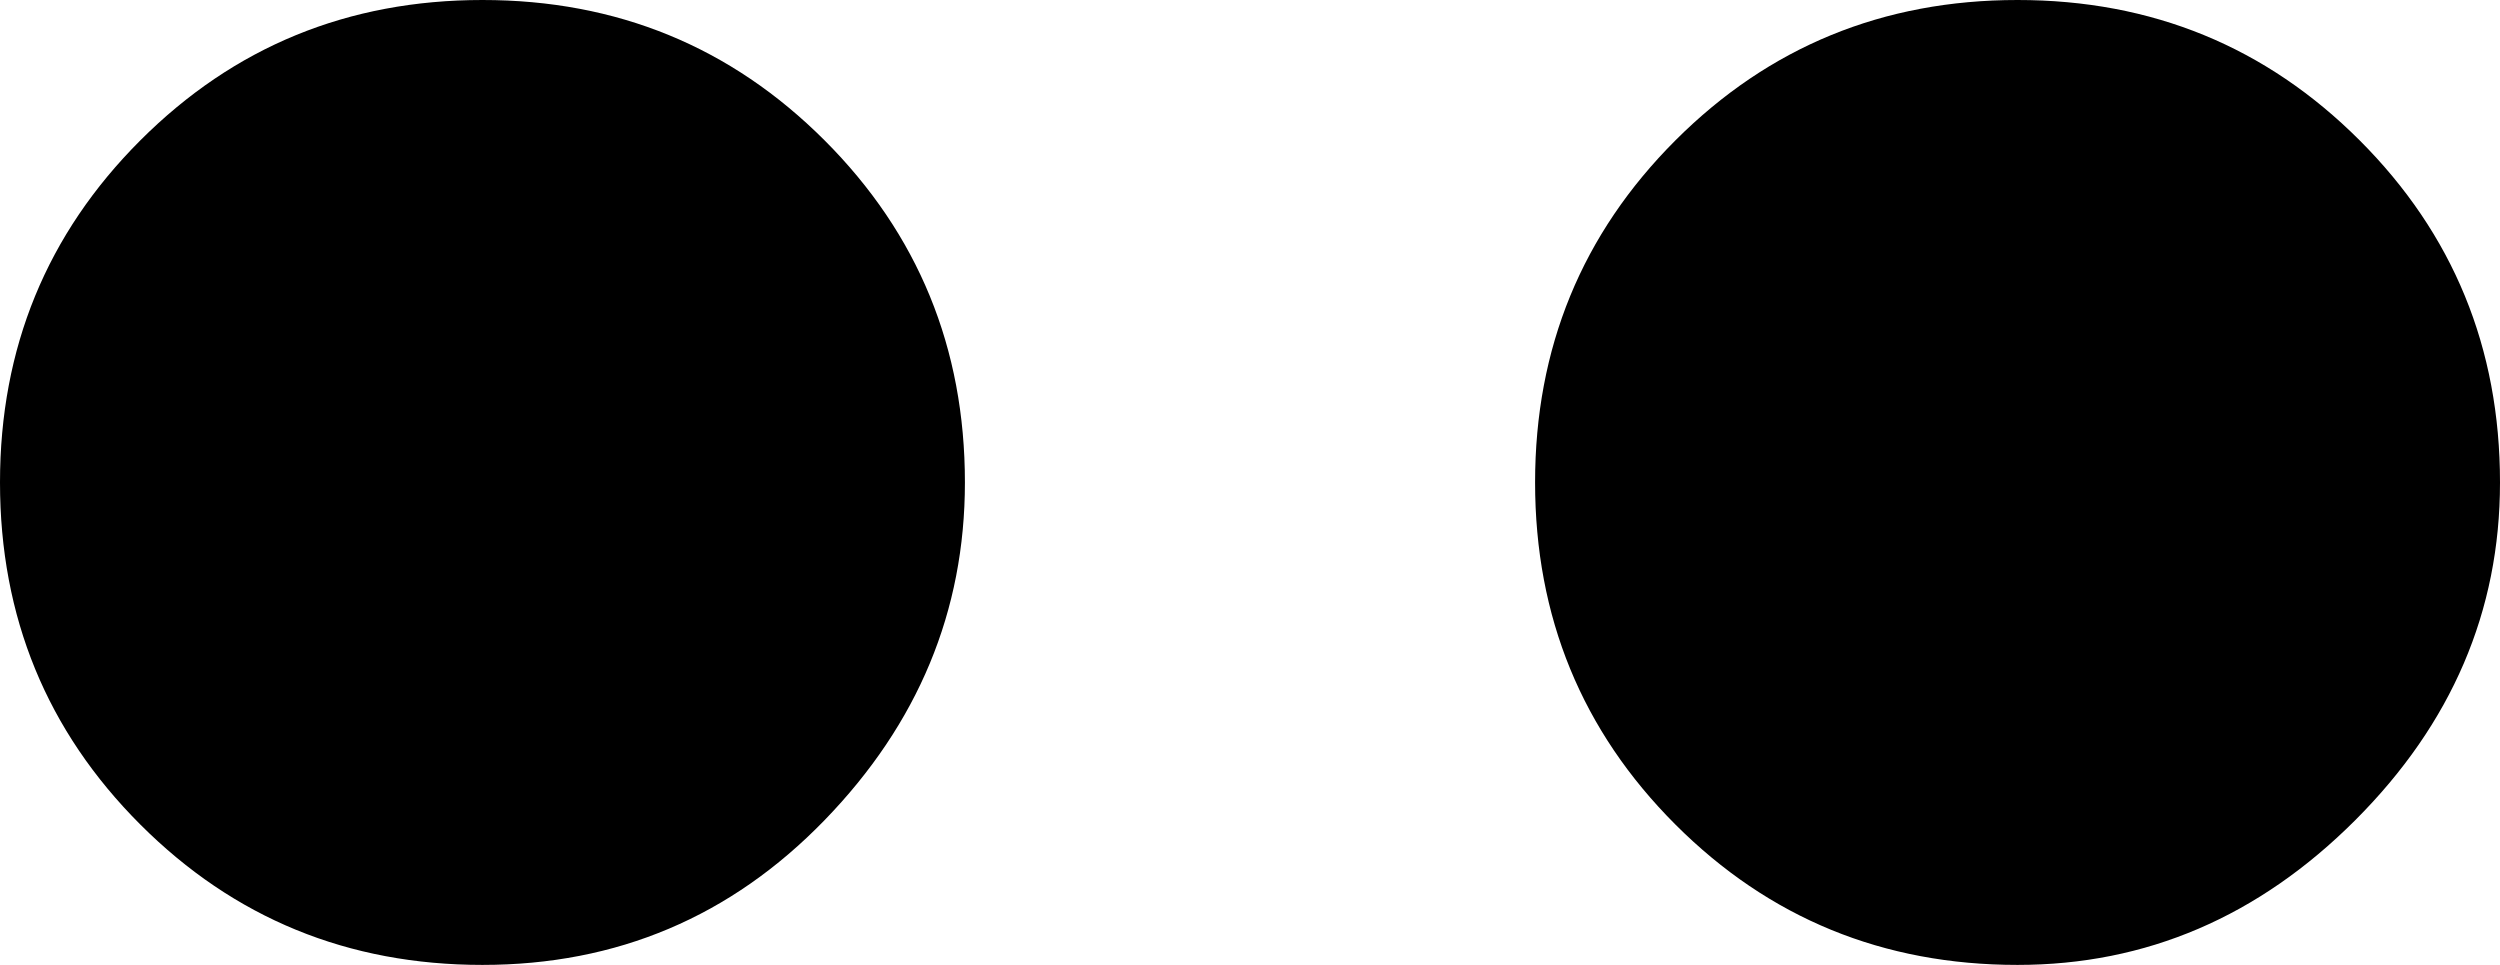 <svg xmlns="http://www.w3.org/2000/svg" viewBox="0 0 570 220"><path d="M110 0c30.667 0 56.667 10.667 78 32s32 47.333 32 78c0 29.333-10.667 55-32 77s-47.333 33-78 33-56.667-10.667-78-32-32-47.333-32-78 10.667-56.667 32-78S79.333 0 110 0m350 0c30.667 0 56.667 10.667 78 32s32 47.333 32 78c0 29.333-11 55-33 77s-47.667 33-77 33c-30.667 0-56.667-10.667-78-32s-32-47.333-32-78 10.667-56.667 32-78 47.333-32 78-32"/></svg>